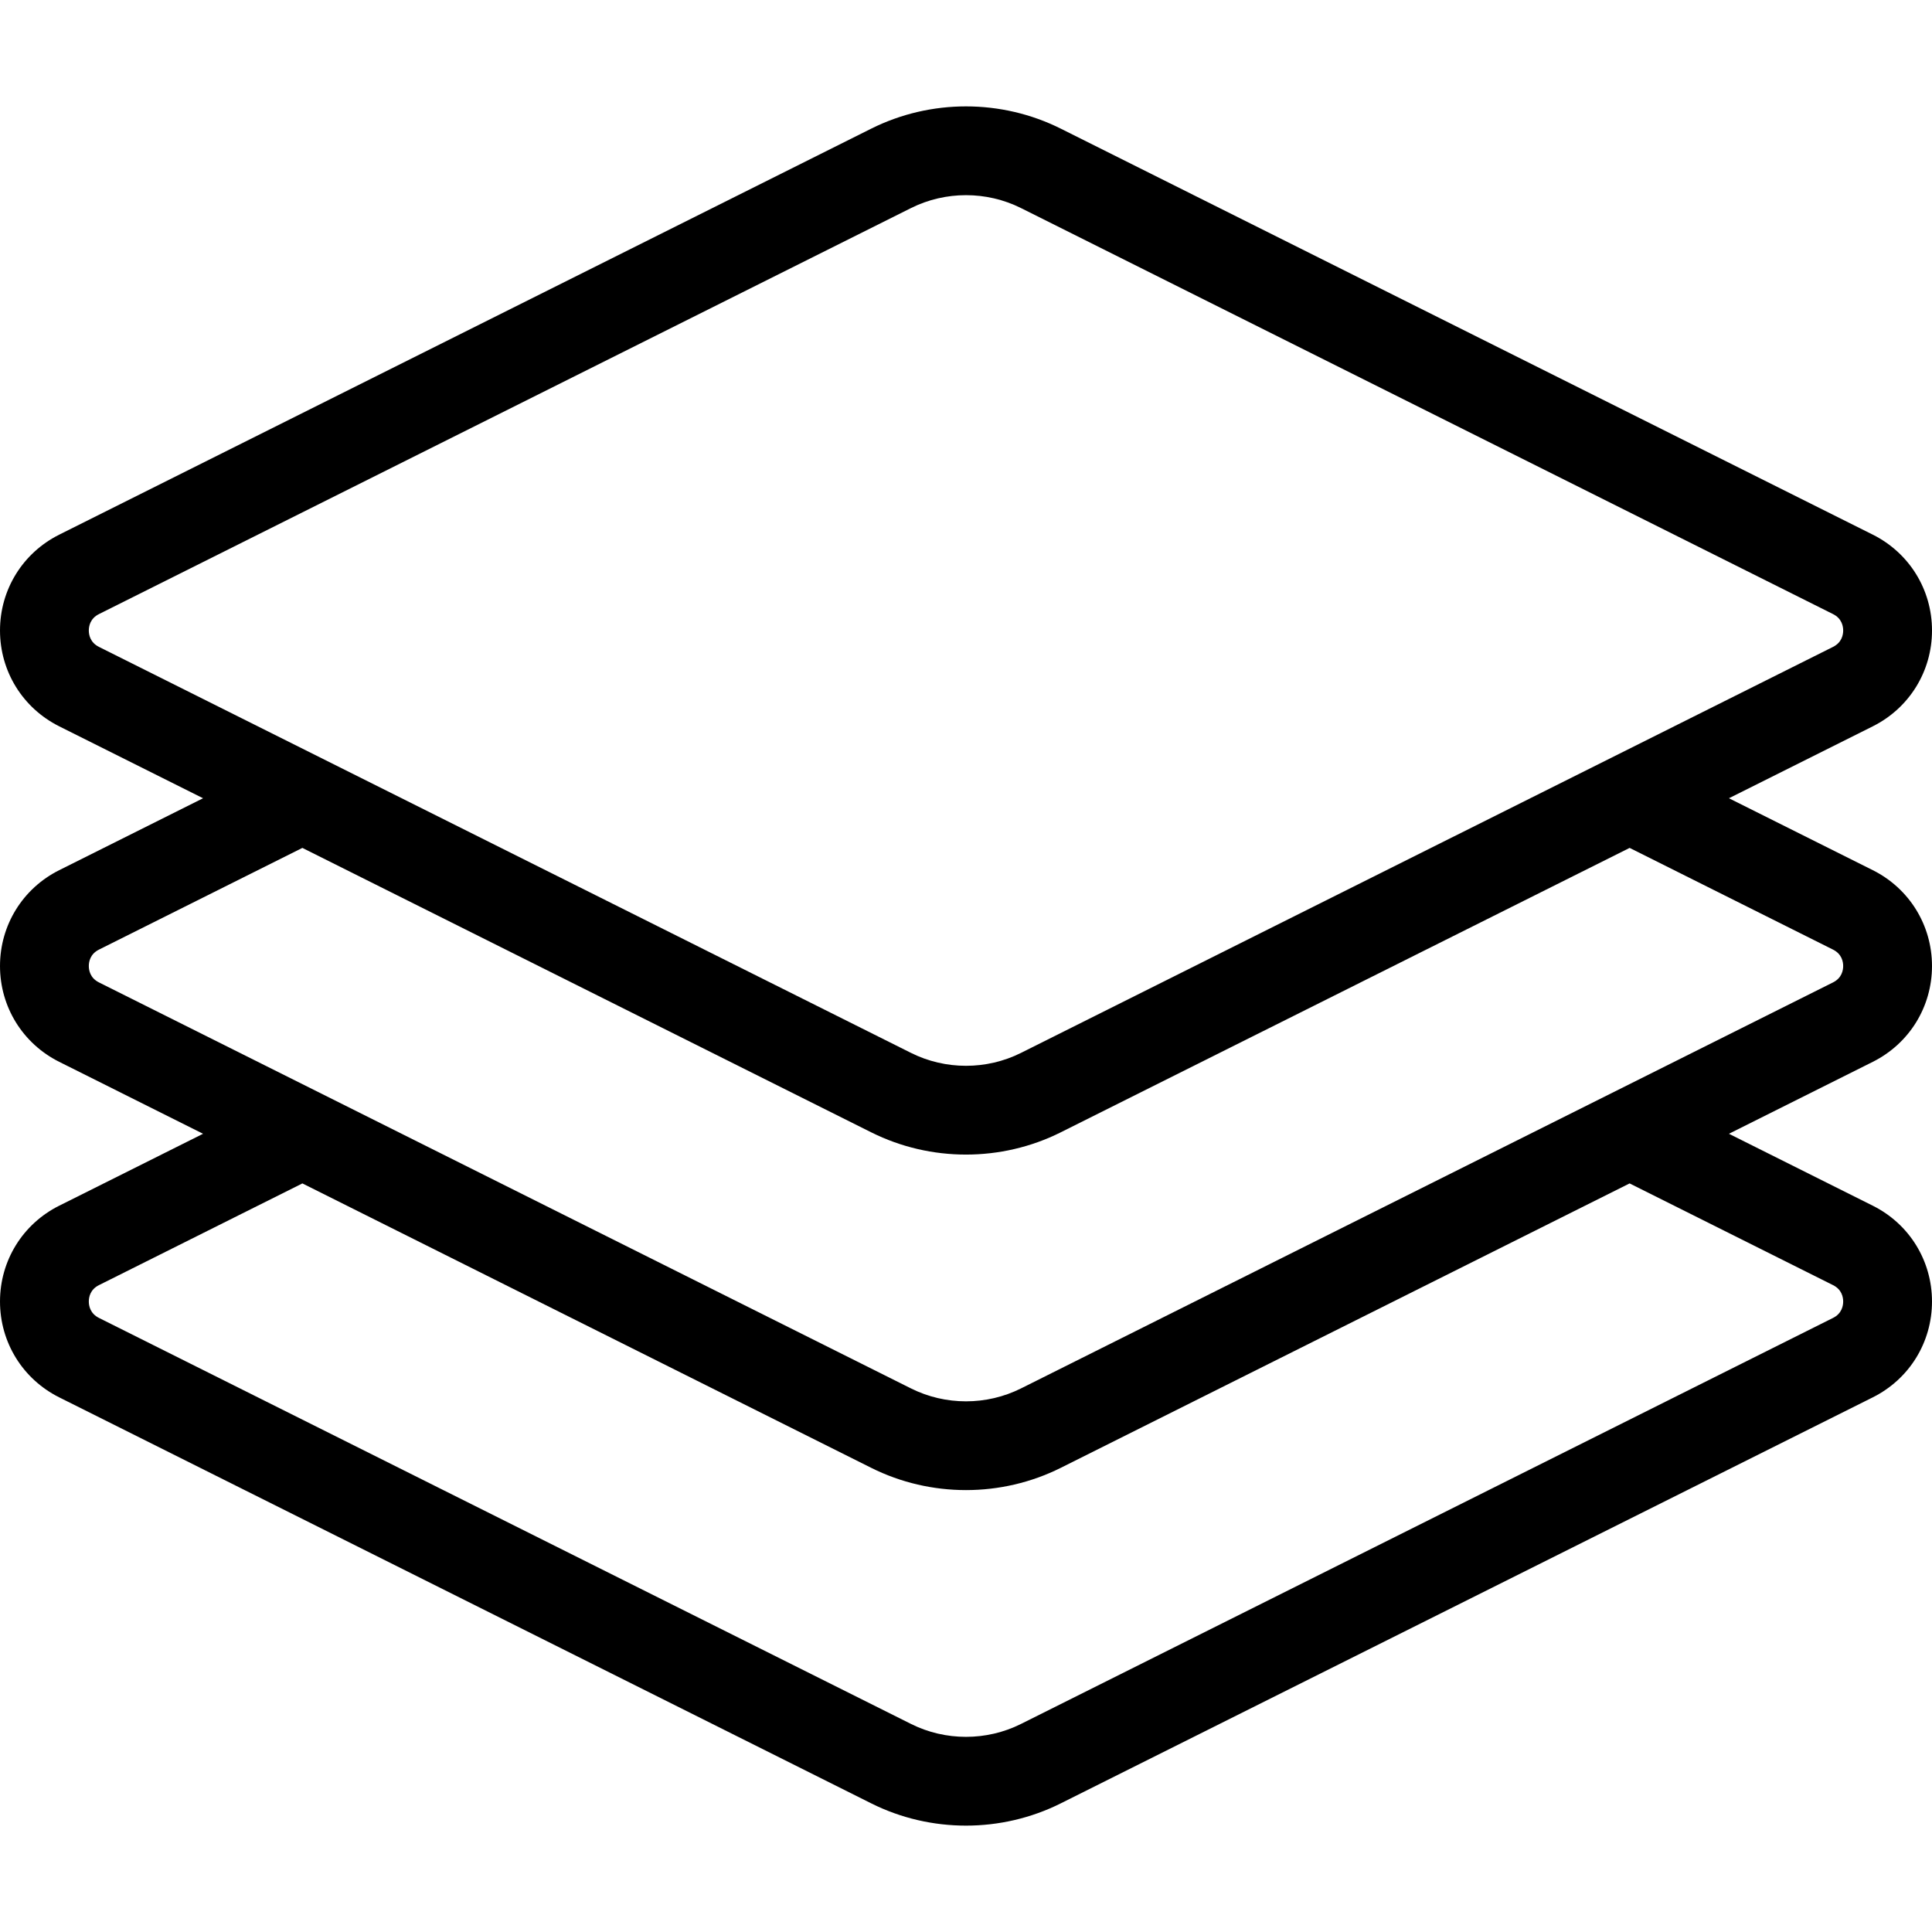 <svg enable-background="new 0 0 512.001 512.001" viewBox="0 0 512.001 512.001" xmlns="http://www.w3.org/2000/svg"><path d="m512 256.001c0-10.821-6.012-20.551-15.694-25.398l-38.122-19.061 38.122-19.06c.001-.001.004-.002.004-.002 9.68-4.845 15.692-14.576 15.692-25.397 0-10.819-6.013-20.55-15.694-25.397l-215.218-107.606c-15.712-7.849-34.47-7.849-50.185.001l-215.214 107.61c-9.678 4.843-15.691 14.573-15.691 25.393 0 10.821 6.012 20.551 15.694 25.398l38.121 19.06-38.126 19.063c-9.677 4.845-15.689 14.575-15.689 25.396s6.012 20.551 15.694 25.397l38.121 19.061-38.118 19.059c-9.677 4.835-15.693 14.562-15.697 25.384-.004 10.828 6.008 20.564 15.694 25.412l215.215 107.608c7.856 3.925 16.471 5.886 25.09 5.886s17.238-1.963 25.095-5.887l215.215-107.608c9.682-4.845 15.695-14.582 15.691-25.41-.004-10.822-6.02-20.549-15.694-25.381l-38.122-19.061 38.126-19.063c9.678-4.846 15.69-14.576 15.69-25.397zm-485.775-84.57c-2.339-1.171-2.687-3.226-2.687-4.346s.35-3.175 2.683-4.343l215.208-107.604c4.563-2.28 9.568-3.418 14.573-3.418 5.003 0 10.007 1.139 14.567 3.417l215.207 107.603c2.337 1.17 2.687 3.225 2.687 4.345s-.348 3.175-2.687 4.346l-215.204 107.601c-9.125 4.558-20.019 4.558-29.139.001zm459.558 169.144c2.33 1.164 2.679 3.215 2.679 4.336.001 1.123-.348 3.182-2.683 4.35l-215.208 107.604c-9.125 4.558-20.019 4.559-29.139.001l-215.207-107.604c-2.339-1.171-2.688-3.229-2.687-4.352 0-1.119.348-3.171 2.683-4.337l53.912-26.956 150.776 75.387c7.856 3.925 16.471 5.886 25.089 5.886 8.619 0 17.238-1.963 25.095-5.887l150.772-75.386zm-.005-80.23-215.207 107.604c-9.125 4.558-20.019 4.559-29.139.001l-215.207-107.603c-2.339-1.17-2.687-3.225-2.687-4.345 0-1.122.348-3.175 2.683-4.344l53.912-26.956 150.776 75.387c7.855 3.925 16.472 5.886 25.089 5.886s17.237-1.962 25.094-5.888l150.774-75.386 53.908 26.954c2.339 1.171 2.687 3.225 2.687 4.346.001 1.12-.348 3.175-2.683 4.344z"/></svg>